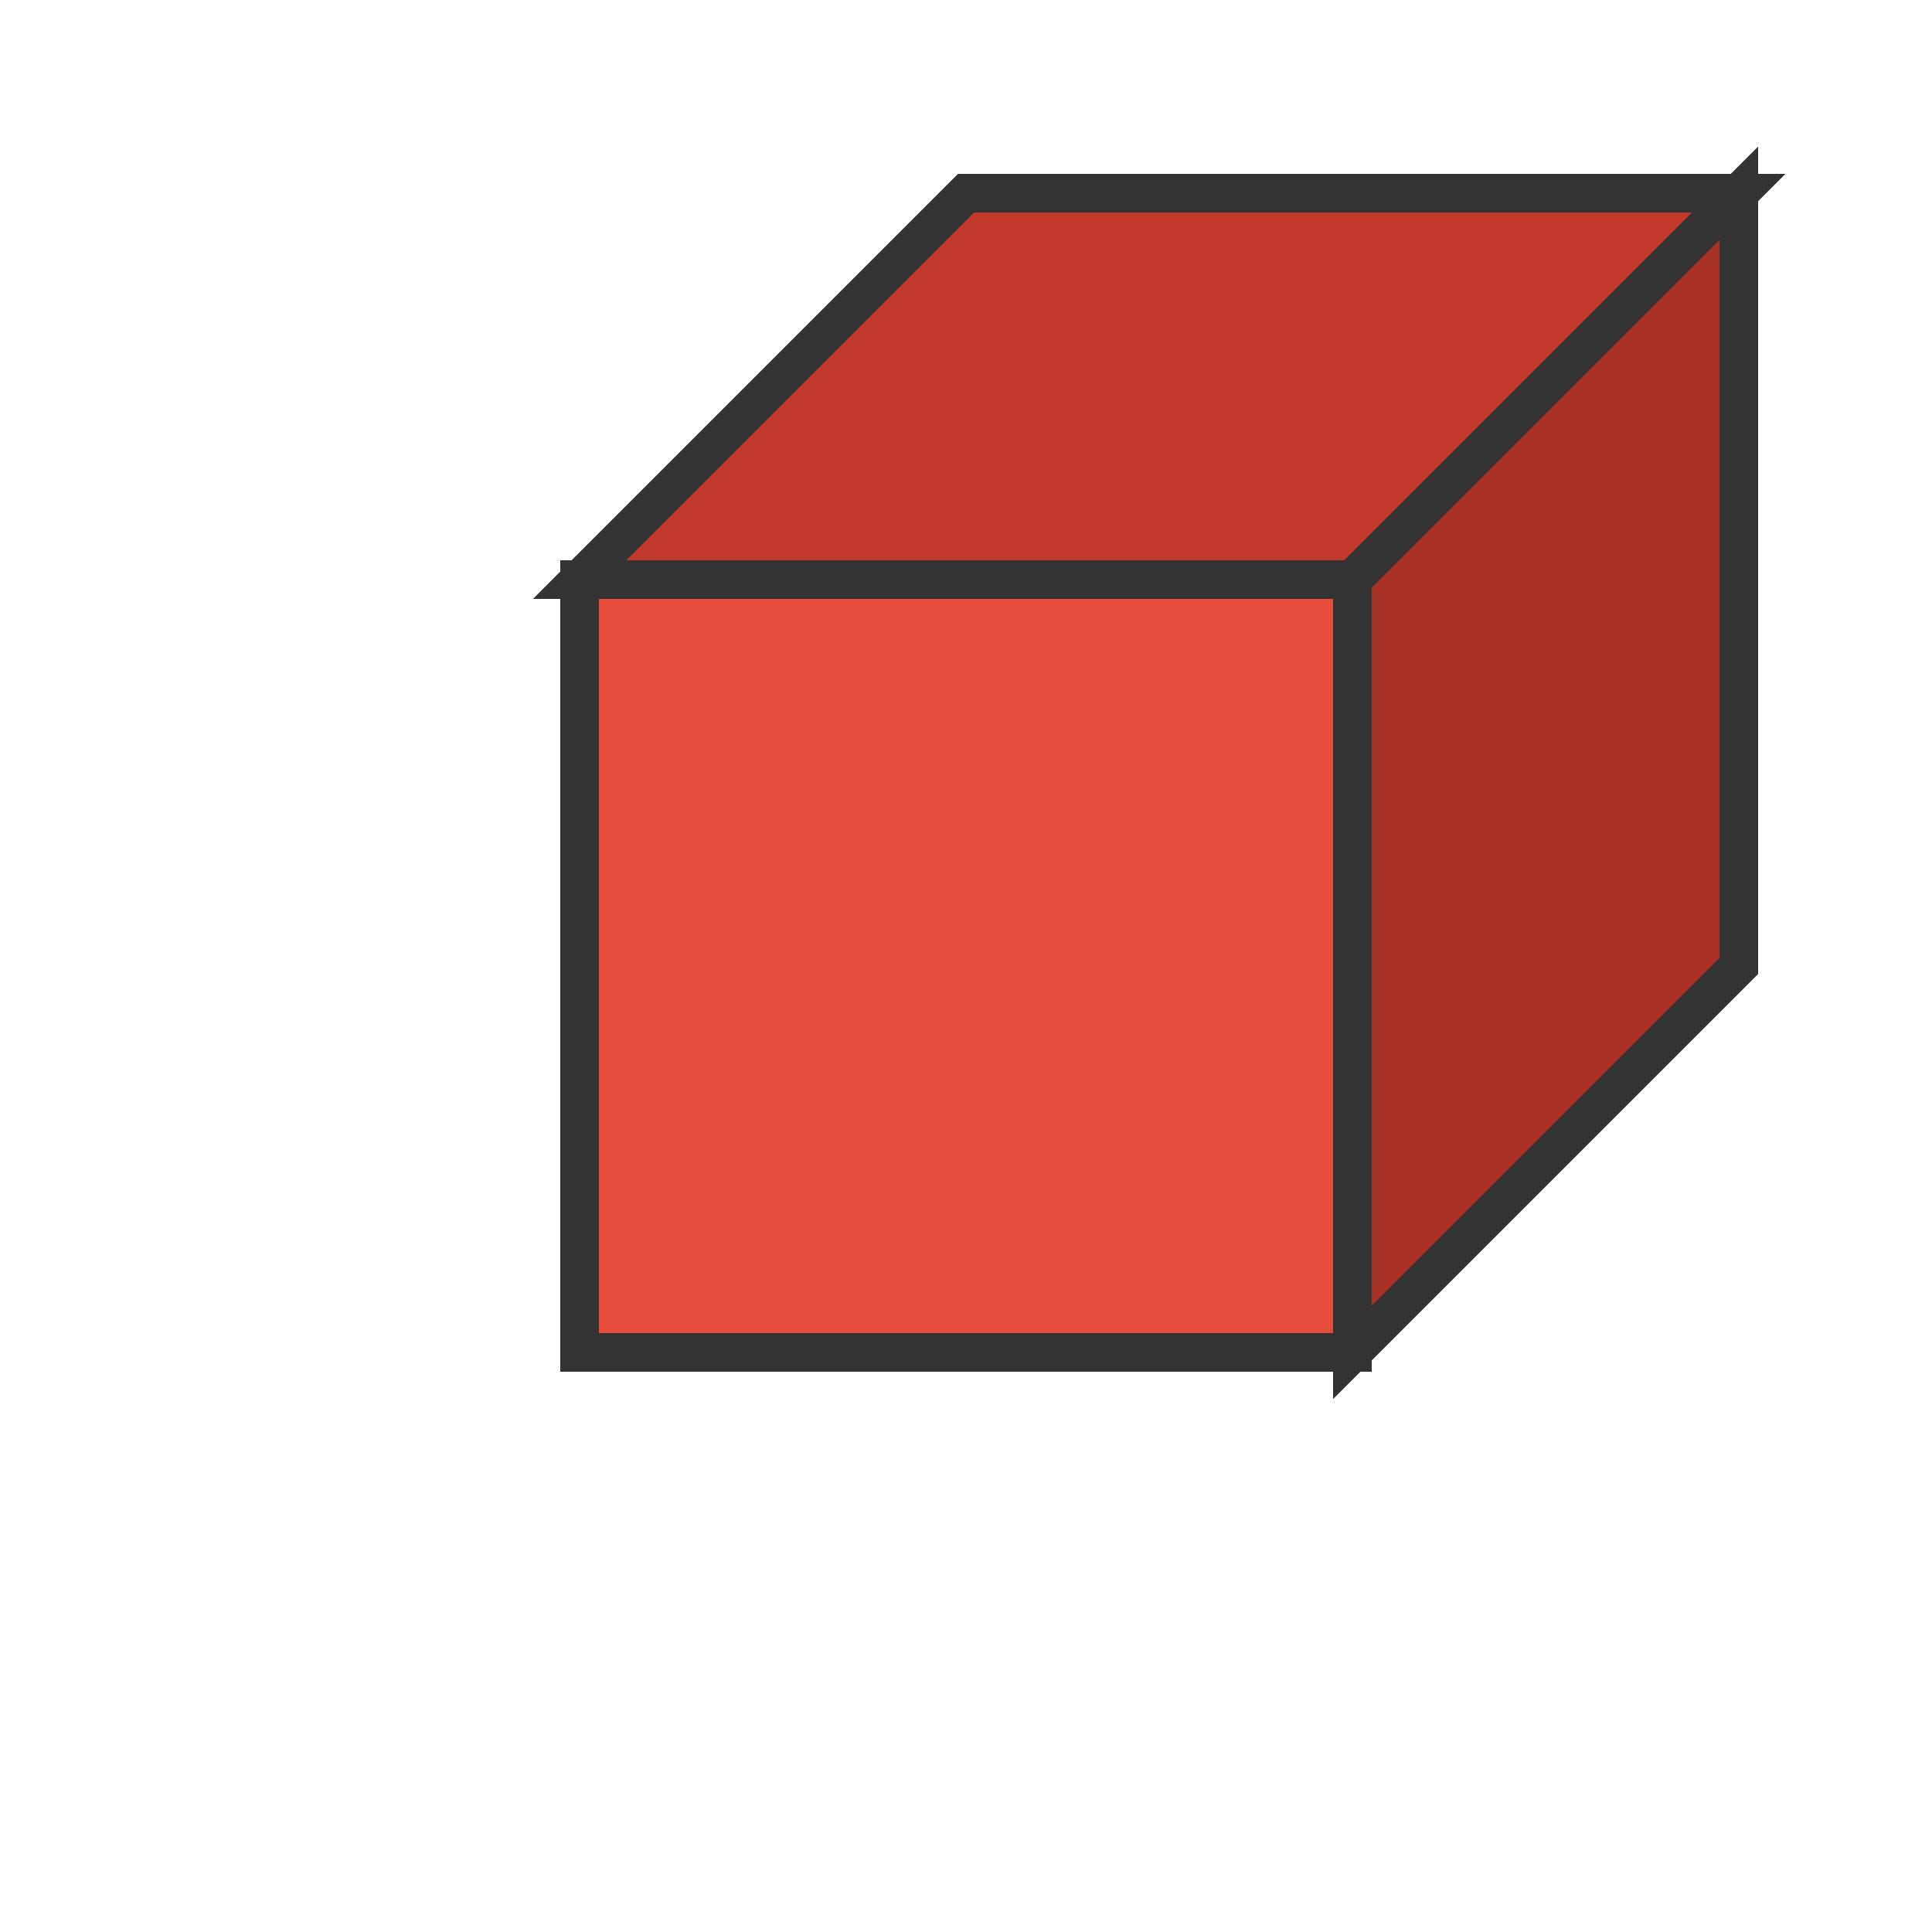 <svg xmlns="http://www.w3.org/2000/svg" viewBox="0 0 100 100" width="100" height="100">
  <polygon points="30,30 70,30 70,70 30,70" fill="#E74C3C" stroke="#333" stroke-width="2" />
  <polygon points="30,30 50,10 90,10 70,30" fill="#C0392B" stroke="#333" stroke-width="2" />
  <polygon points="70,30 90,10 90,50 70,70" fill="#A93226" stroke="#333" stroke-width="2" />
</svg>